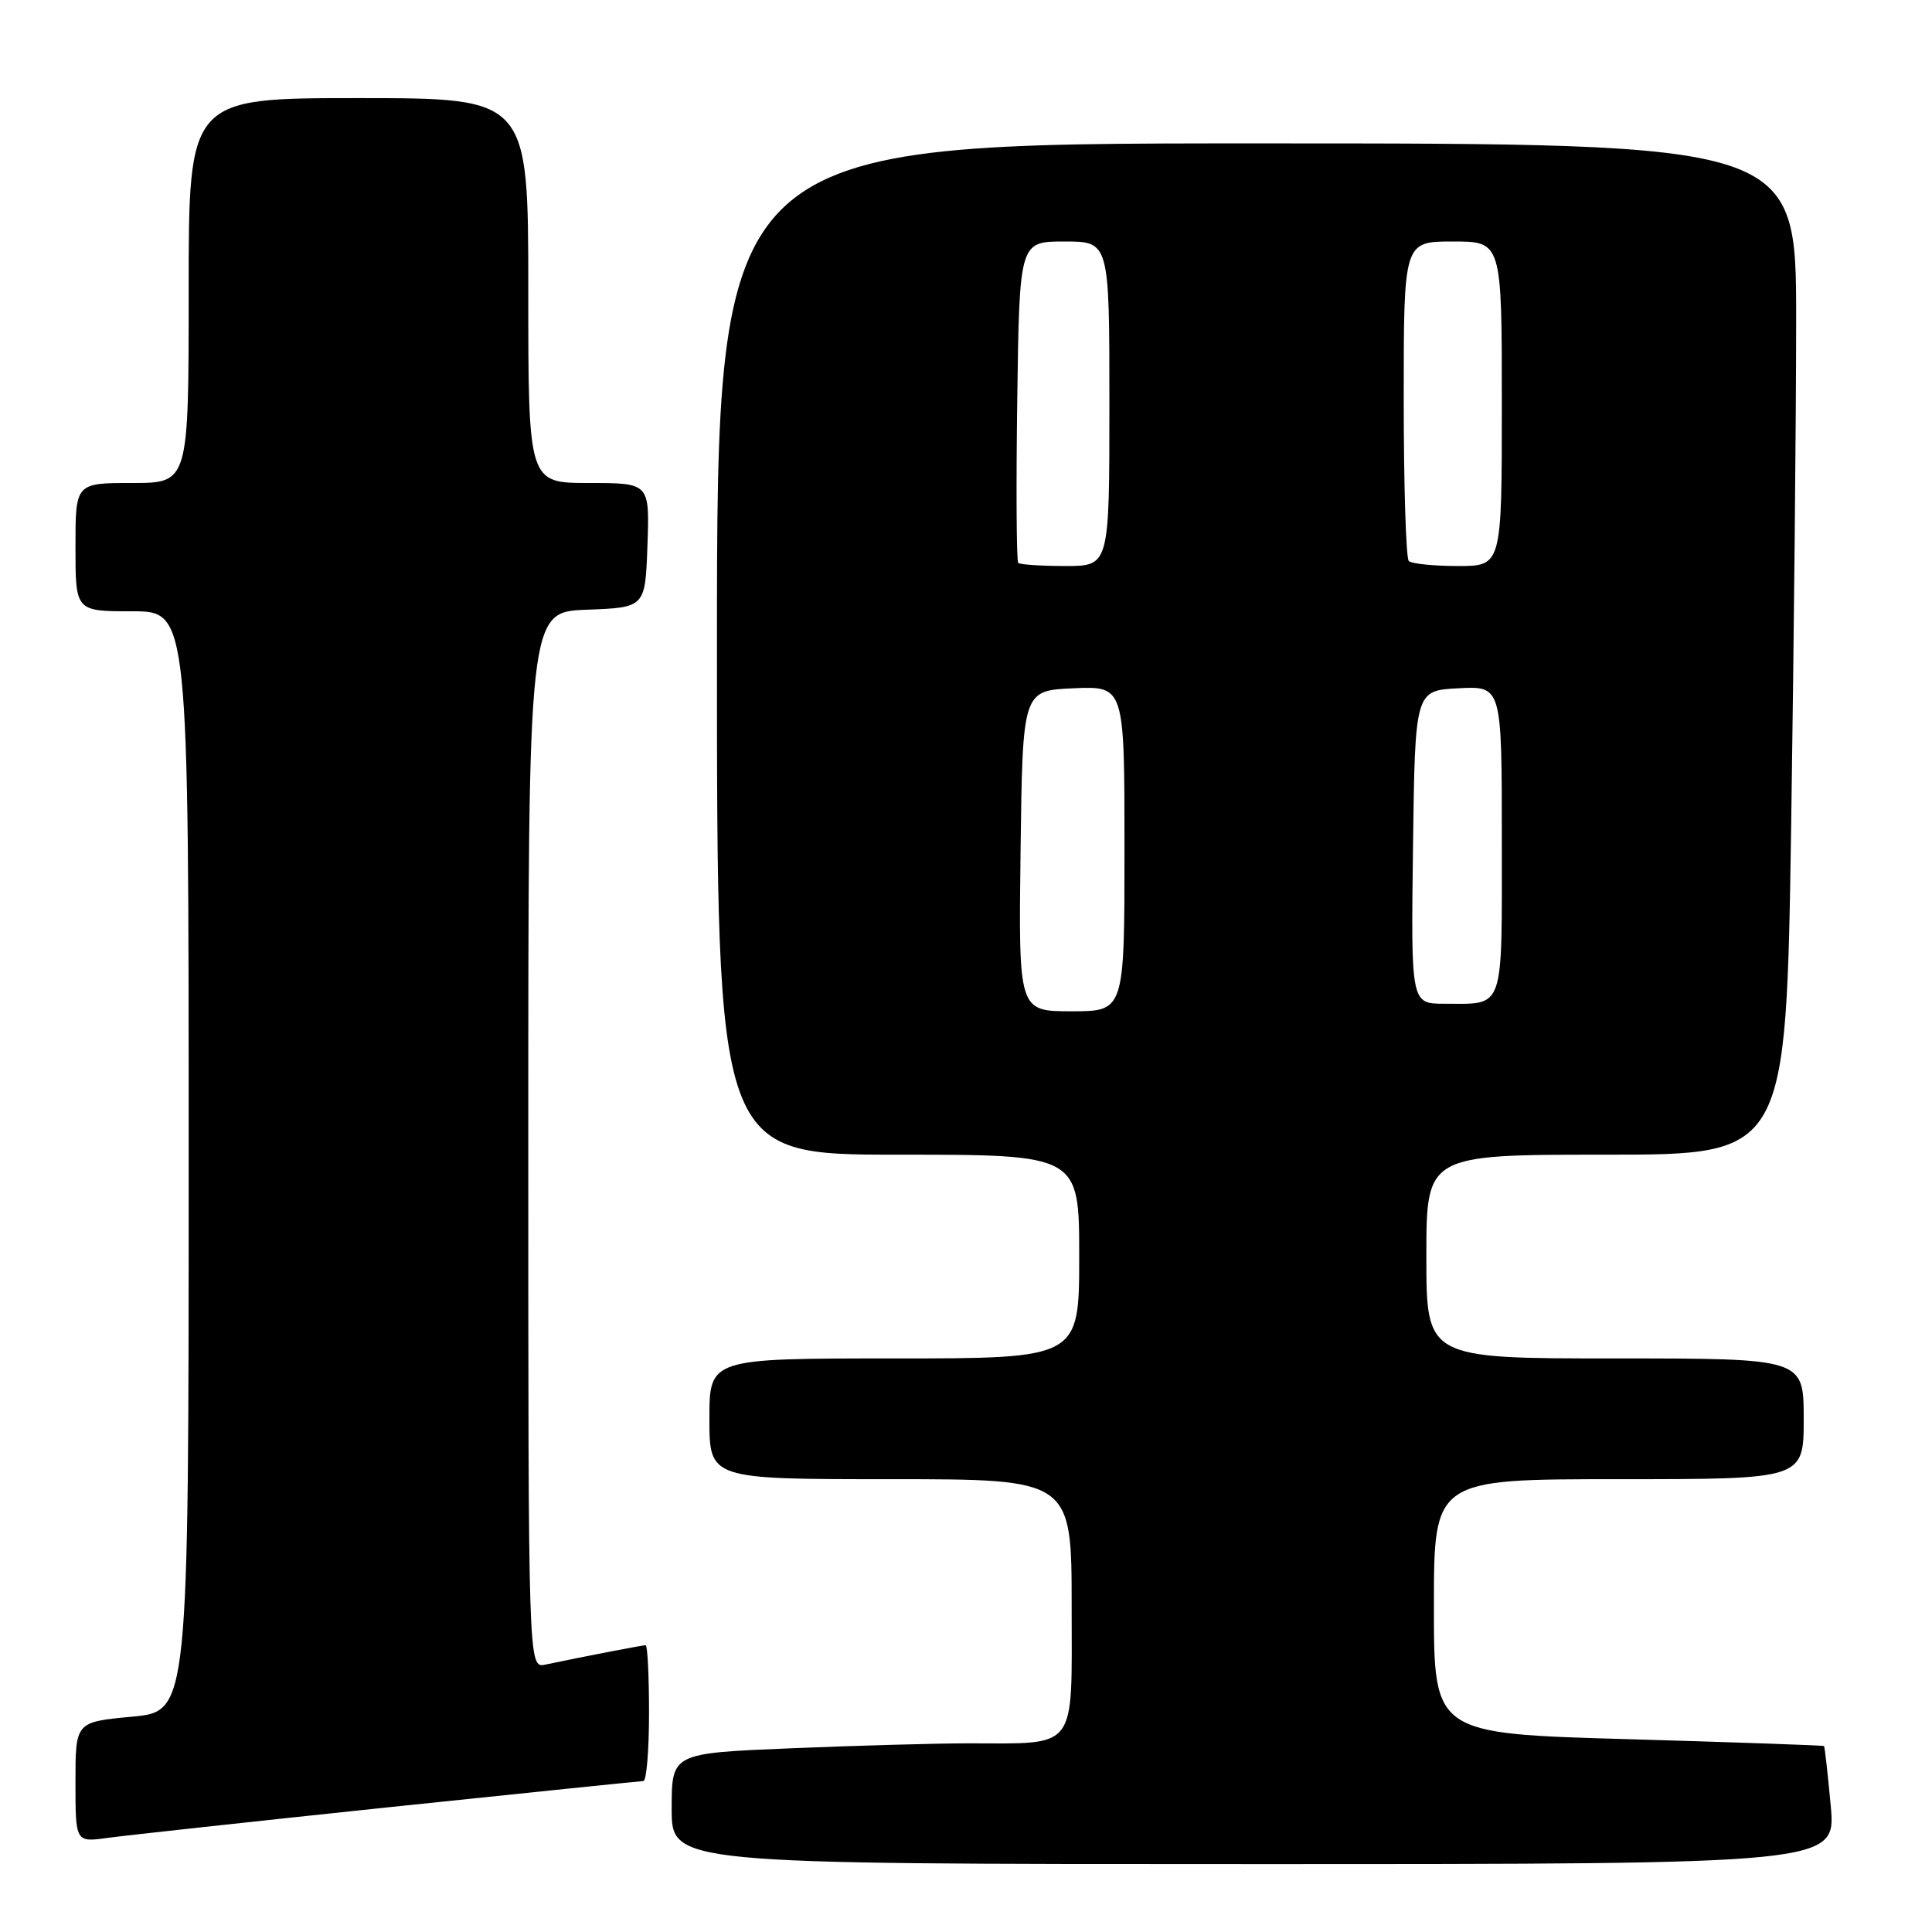 <?xml version="1.0" encoding="UTF-8" standalone="no"?>
<!DOCTYPE svg PUBLIC "-//W3C//DTD SVG 1.1//EN" "http://www.w3.org/Graphics/SVG/1.1/DTD/svg11.dtd" >
<svg xmlns="http://www.w3.org/2000/svg" xmlns:xlink="http://www.w3.org/1999/xlink" version="1.1" viewBox="0 0 256 256">
 <g >
 <path fill="currentColor"
d=" M 242.58 239.27 C 242.19 235.02 241.79 231.46 241.69 231.36 C 241.58 231.27 229.91 230.86 215.75 230.45 C 190.00 229.72 190.00 229.72 190.00 212.86 C 190.00 196.00 190.00 196.00 214.50 196.00 C 239.00 196.00 239.00 196.00 239.00 188.00 C 239.00 180.00 239.00 180.00 214.00 180.00 C 189.00 180.00 189.00 180.00 189.00 166.50 C 189.00 153.00 189.00 153.00 212.84 153.00 C 236.67 153.00 236.67 153.00 237.34 109.34 C 237.70 85.32 238.00 55.17 238.00 42.34 C 238.00 19.00 238.00 19.00 166.50 19.00 C 95.00 19.00 95.00 19.00 95.00 86.00 C 95.00 153.00 95.00 153.00 119.00 153.00 C 143.00 153.00 143.00 153.00 143.00 166.50 C 143.00 180.00 143.00 180.00 118.50 180.00 C 94.00 180.00 94.00 180.00 94.00 188.00 C 94.00 196.00 94.00 196.00 118.00 196.00 C 142.00 196.00 142.00 196.00 142.00 212.88 C 142.00 232.24 142.96 231.00 128.12 231.00 C 123.93 231.01 113.41 231.30 104.75 231.66 C 89.00 232.31 89.00 232.31 89.00 239.66 C 89.00 247.00 89.00 247.00 166.14 247.00 C 243.28 247.00 243.28 247.00 242.58 239.27 Z  M 51.50 239.47 C 69.65 237.57 84.84 236.01 85.25 236.00 C 85.66 236.00 86.00 231.95 86.00 227.00 C 86.00 222.05 85.80 218.00 85.55 218.00 C 85.12 218.00 77.04 219.56 72.25 220.57 C 70.00 221.04 70.00 221.04 70.00 151.06 C 70.00 81.08 70.00 81.08 77.75 80.79 C 85.50 80.50 85.50 80.50 85.79 72.25 C 86.08 64.00 86.08 64.00 78.04 64.00 C 70.00 64.00 70.00 64.00 70.00 38.50 C 70.00 13.00 70.00 13.00 47.50 13.00 C 25.00 13.00 25.00 13.00 25.00 38.50 C 25.00 64.00 25.00 64.00 17.50 64.00 C 10.00 64.00 10.00 64.00 10.00 72.50 C 10.00 81.00 10.00 81.00 17.50 81.00 C 25.00 81.00 25.00 81.00 25.00 153.88 C 25.00 226.77 25.00 226.77 17.50 227.47 C 10.00 228.17 10.00 228.17 10.00 236.15 C 10.00 244.12 10.00 244.12 14.25 243.53 C 16.59 243.21 33.35 241.38 51.50 239.47 Z  M 135.23 112.75 C 135.50 91.50 135.50 91.50 142.25 91.20 C 149.00 90.91 149.00 90.91 149.00 112.45 C 149.00 134.00 149.00 134.00 141.98 134.00 C 134.96 134.00 134.96 134.00 135.23 112.75 Z  M 187.23 112.25 C 187.50 91.50 187.50 91.50 193.25 91.20 C 199.00 90.90 199.00 90.90 199.00 111.34 C 199.00 134.23 199.43 133.00 191.40 133.00 C 186.96 133.00 186.96 133.00 187.23 112.25 Z  M 134.92 74.59 C 134.69 74.36 134.63 64.68 134.79 53.09 C 135.08 32.00 135.08 32.00 141.04 32.00 C 147.00 32.00 147.00 32.00 147.00 53.50 C 147.00 75.00 147.00 75.00 141.17 75.00 C 137.96 75.00 135.15 74.81 134.92 74.59 Z  M 186.67 74.33 C 186.30 73.97 186.00 64.29 186.00 52.83 C 186.00 32.00 186.00 32.00 192.50 32.00 C 199.00 32.00 199.00 32.00 199.00 53.50 C 199.00 75.00 199.00 75.00 193.17 75.00 C 189.96 75.00 187.03 74.70 186.67 74.33 Z "/>
</g>
</svg>